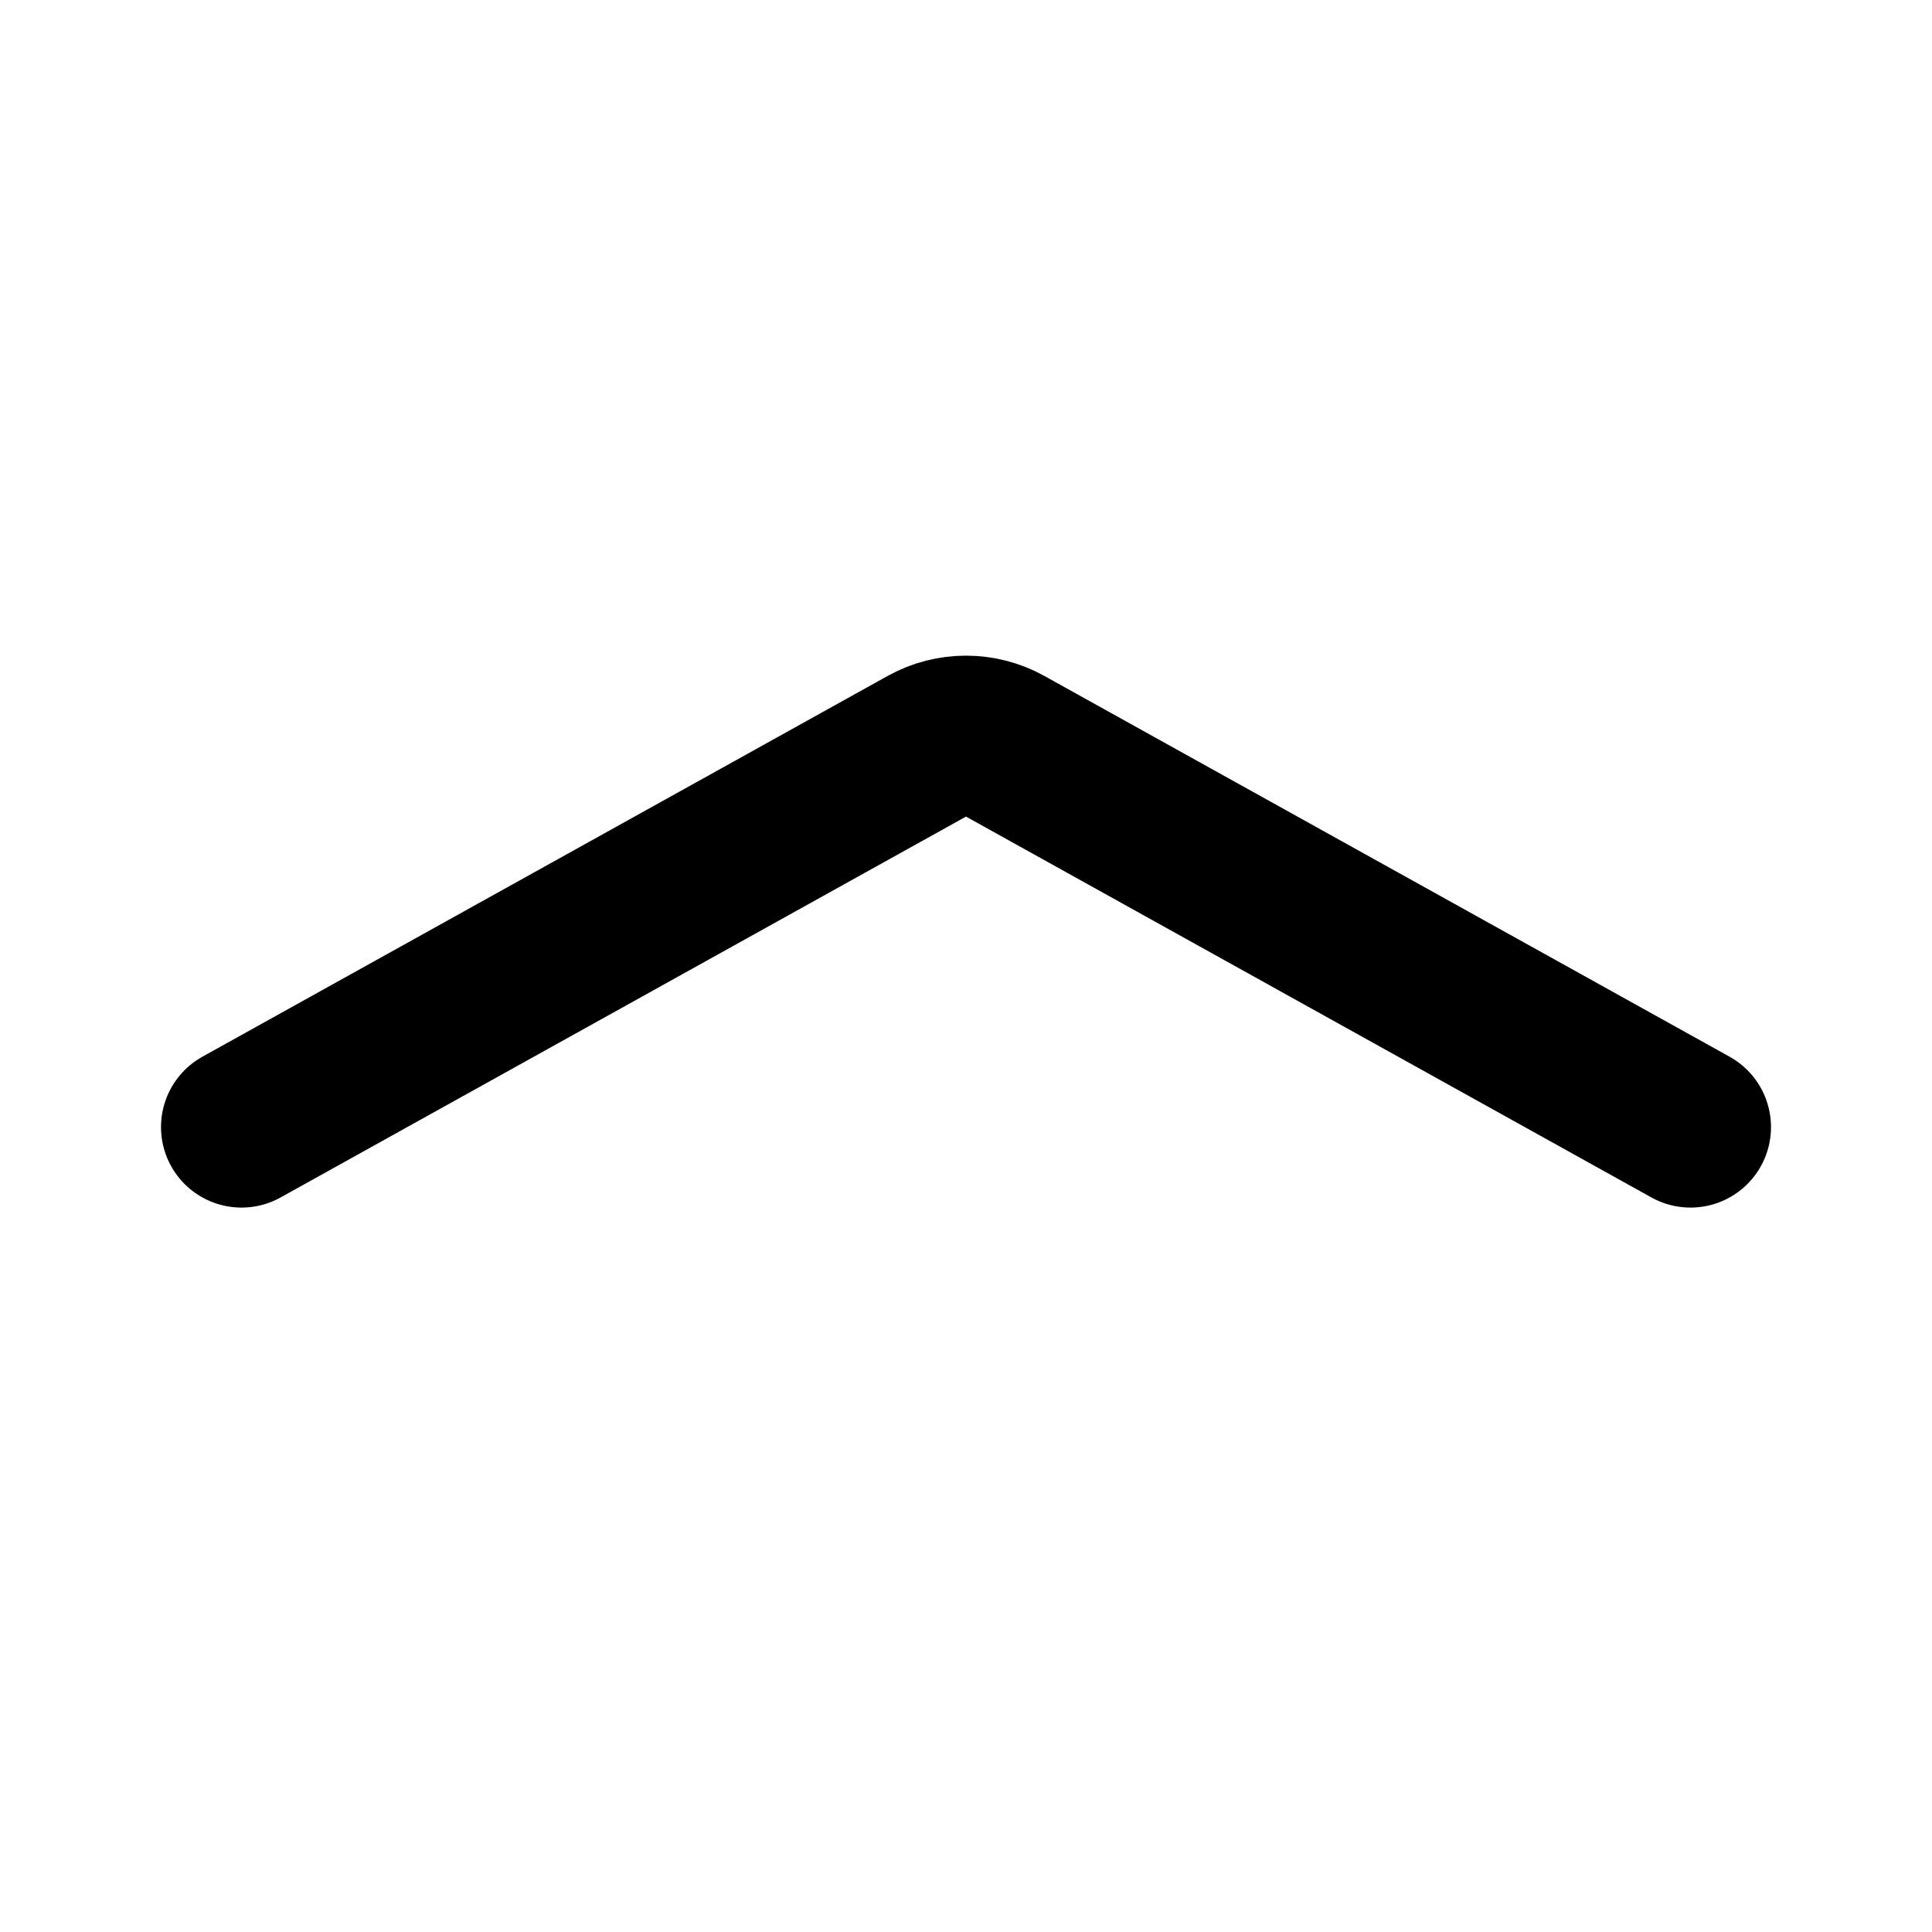 <svg xmlns="http://www.w3.org/2000/svg" width="24" height="24" fill="none" viewBox="0 0 24 24"><path stroke="#000" stroke-linecap="round" stroke-linejoin="round" stroke-width="2" d="M3 14.001L11.514 9.27C11.816 9.103 12.184 9.103 12.486 9.27L21 14.001"/></svg>